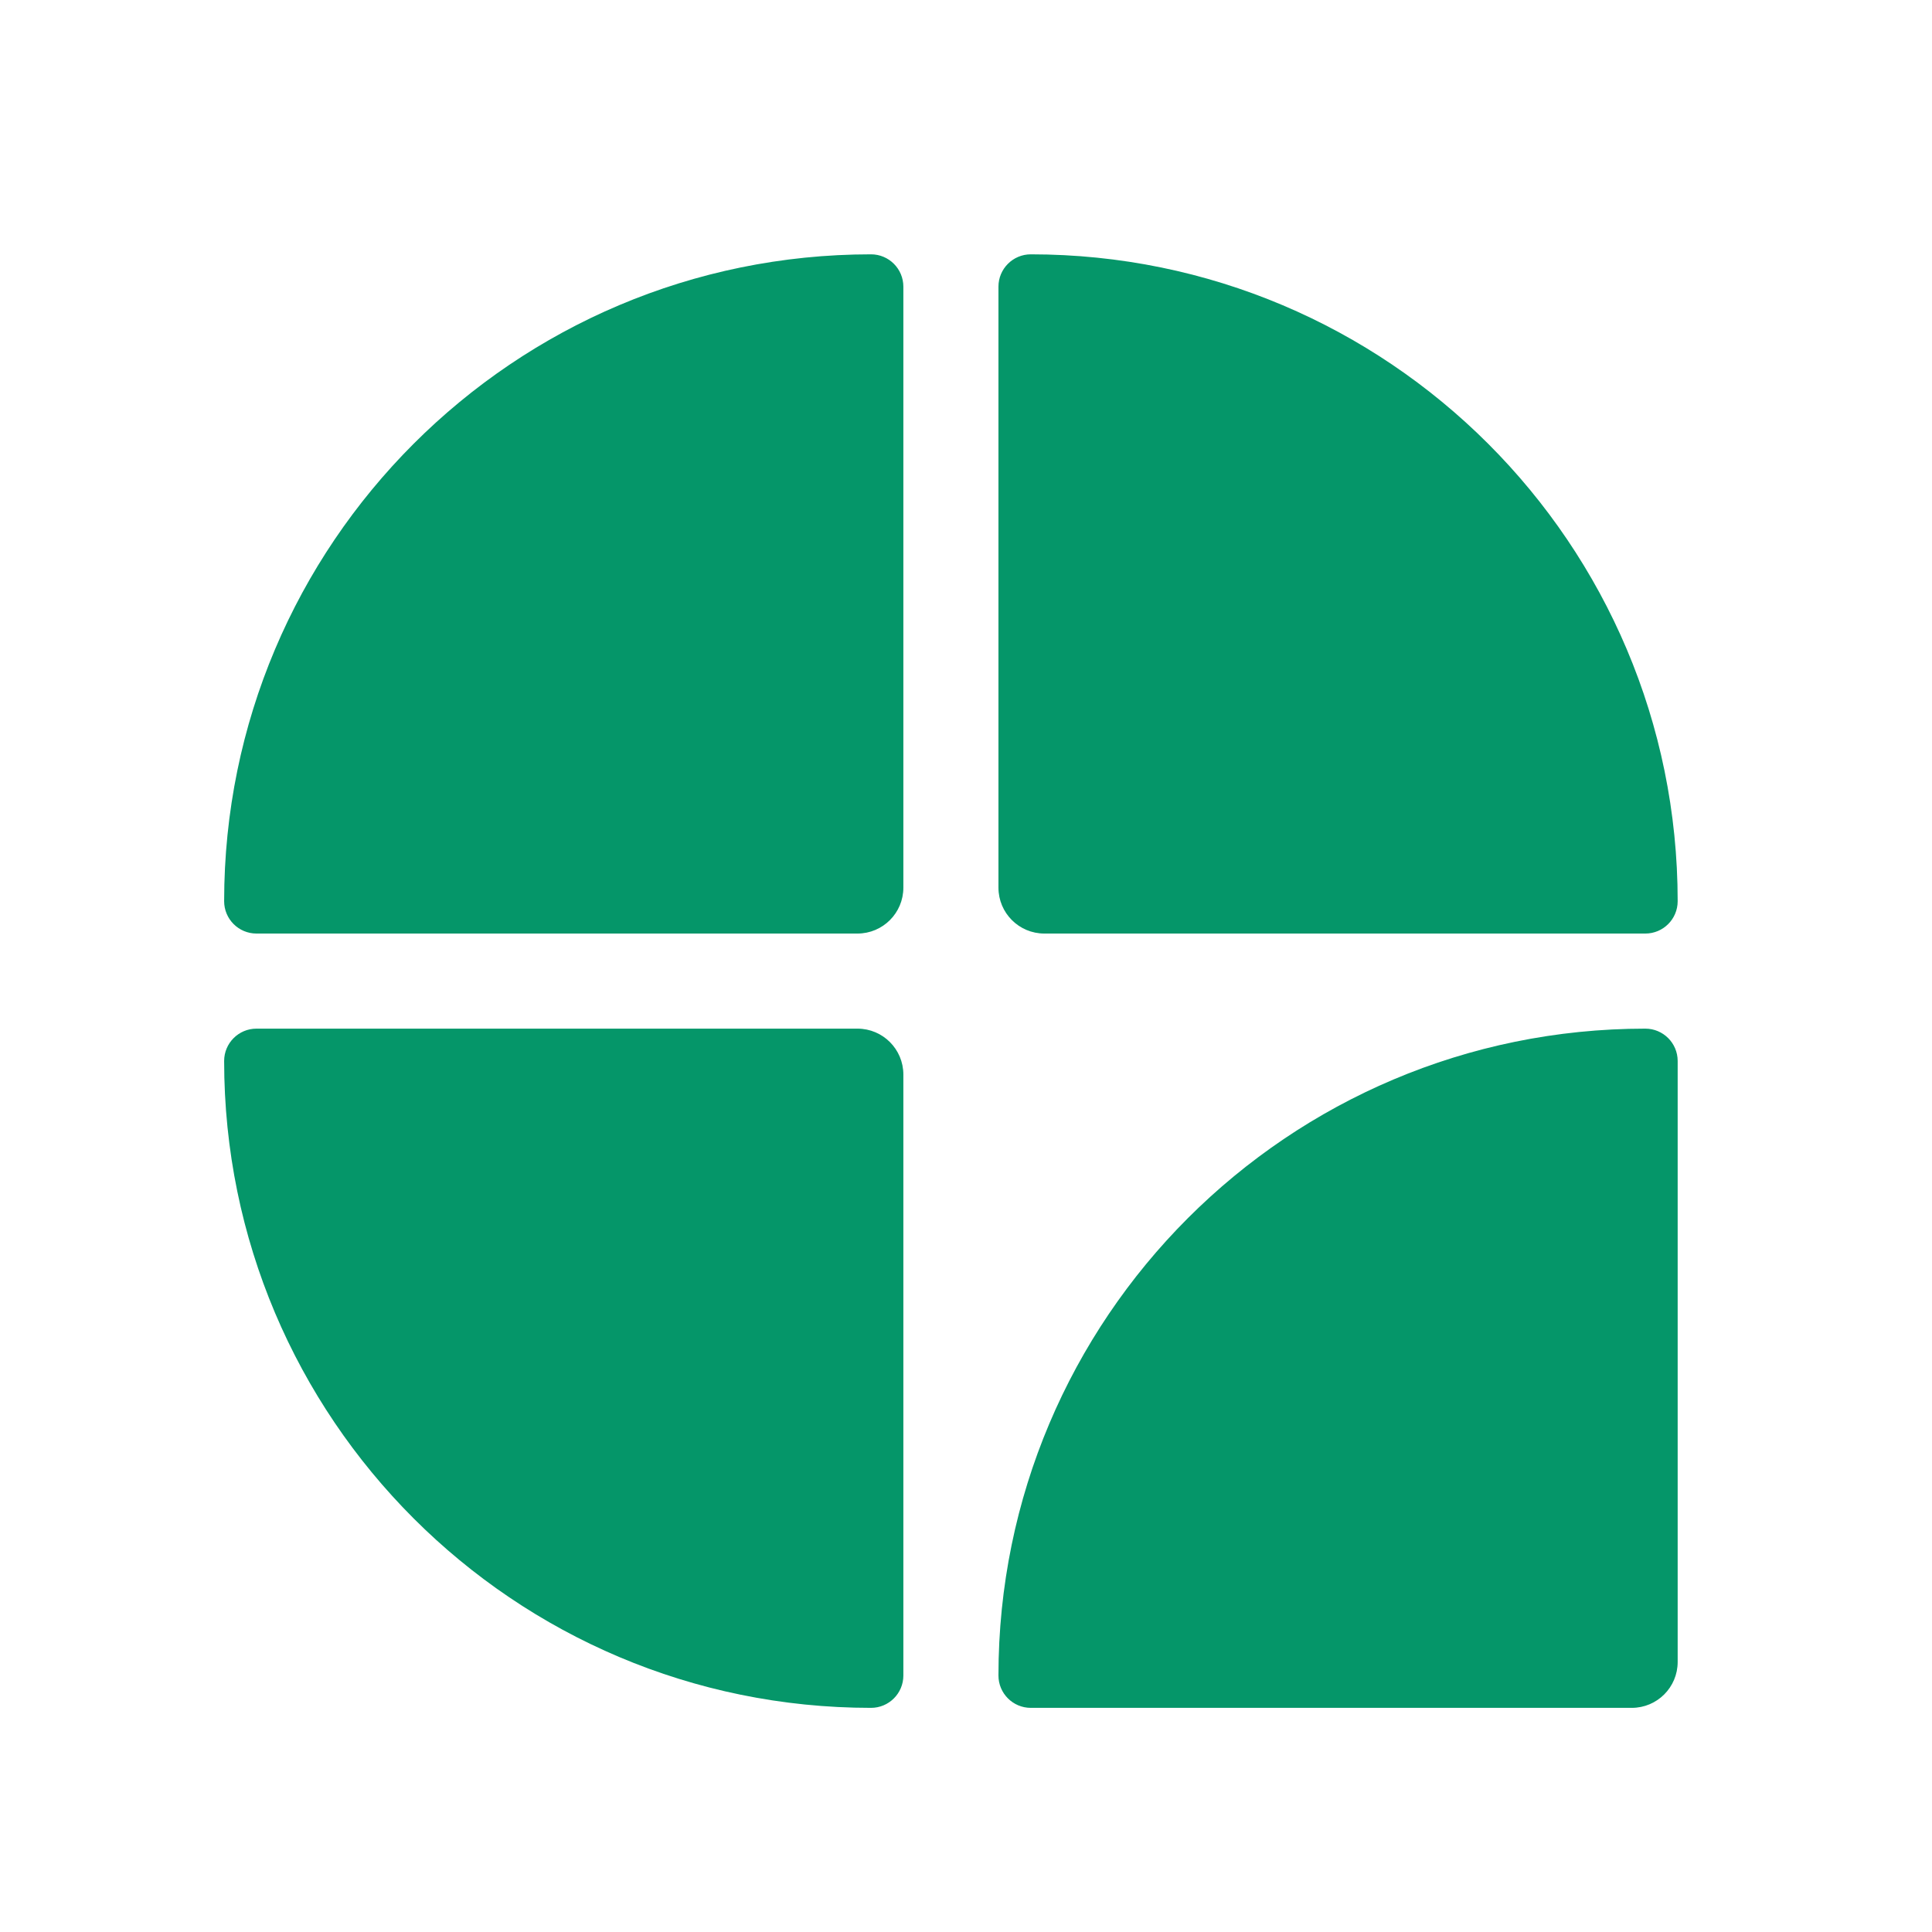 <svg width="512" height="512" viewBox="0 0 512 512" fill="none" xmlns="http://www.w3.org/2000/svg">
<path d="M59.4 238.829C59.4 144.151 136.151 67.4 230.829 67.4C235.562 67.4 239.4 71.238 239.4 75.971V235.238C239.4 241.955 233.955 247.4 227.238 247.4H67.971C63.238 247.4 59.4 243.562 59.4 238.829Z" fill="#059669"/>
<path d="M230.829 452.6C136.151 452.6 59.4 375.849 59.4 281.171C59.4 276.438 63.238 272.6 67.971 272.6H227.238C233.955 272.6 239.4 278.045 239.4 284.762V444.029C239.4 448.762 235.562 452.6 230.829 452.6Z" fill="#059669"/>
<path d="M273.171 67.4C367.849 67.4 444.6 144.151 444.6 238.829C444.6 243.562 440.762 247.4 436.029 247.4L276.762 247.4C270.045 247.4 264.6 241.955 264.6 235.238V75.971C264.6 71.238 268.438 67.4 273.171 67.4Z" fill="#059669"/>
<path d="M264.6 444.029C264.6 349.351 341.351 272.6 436.029 272.6C440.762 272.6 444.6 276.438 444.6 281.171V440.438C444.6 447.155 439.155 452.6 432.438 452.6H273.171C268.438 452.6 264.6 448.762 264.6 444.029Z" fill="#059669"/>
</svg>
